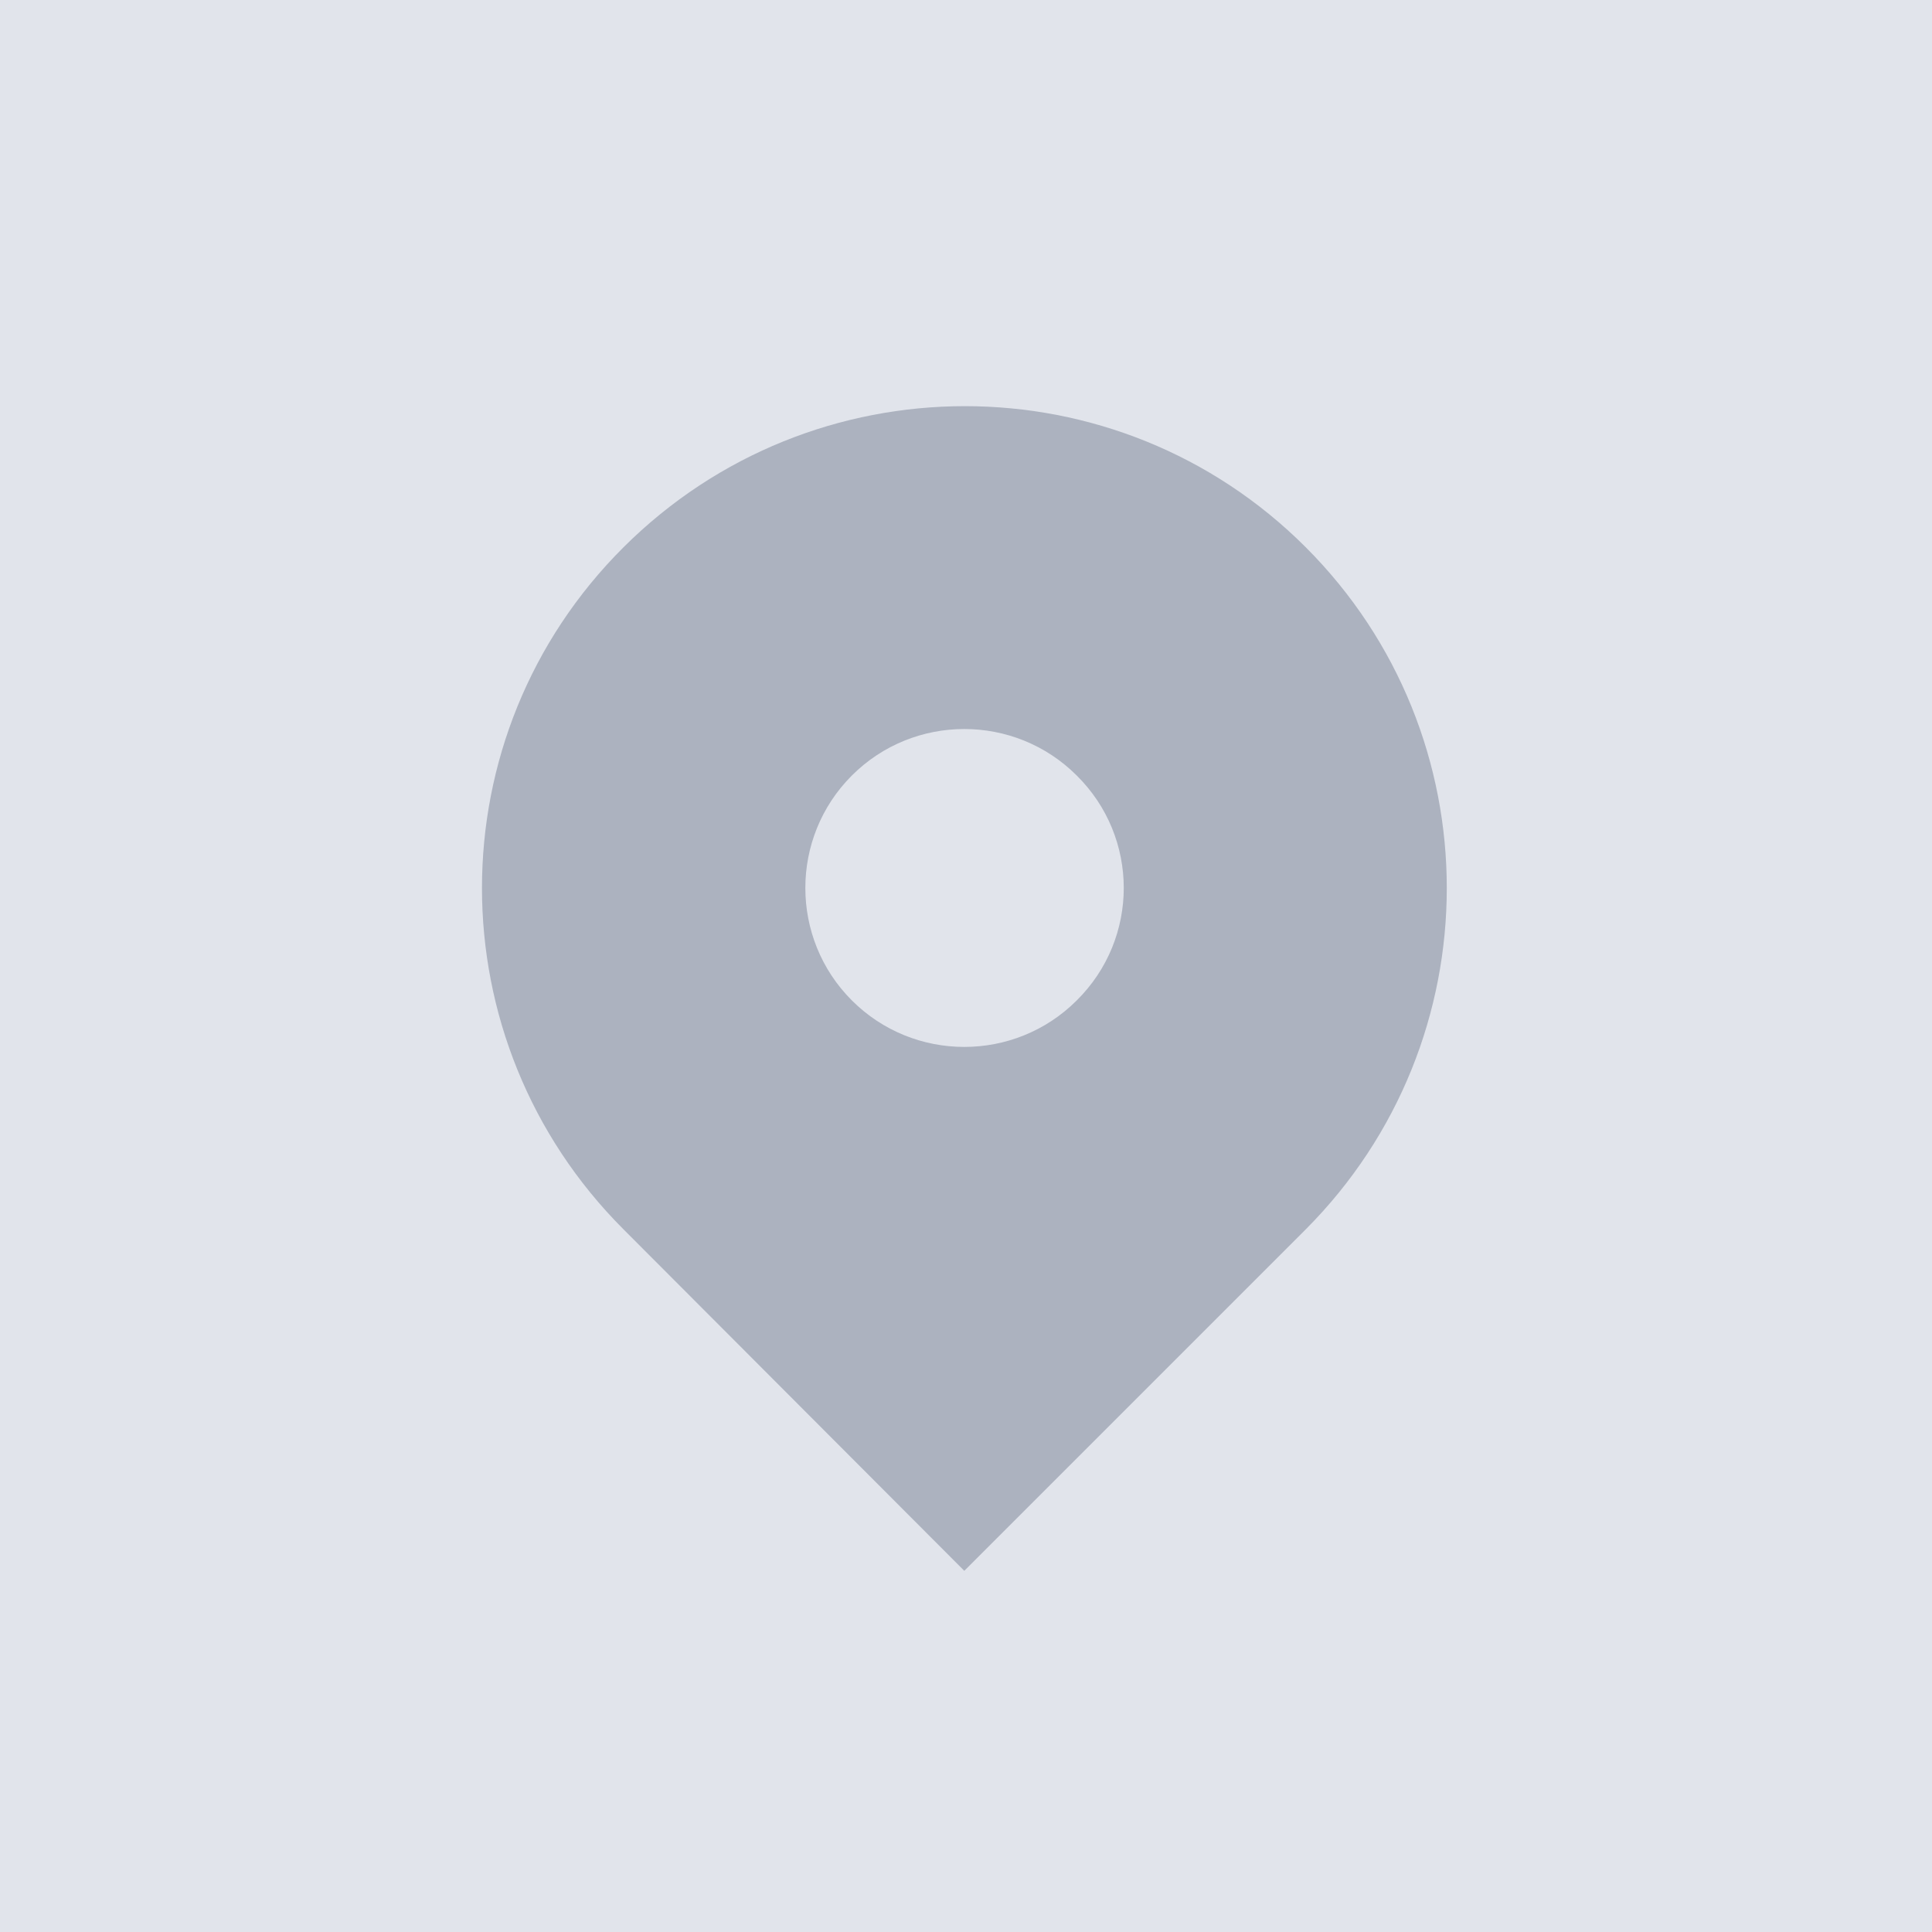 <?xml version="1.0" encoding="utf-8"?>
<!-- Generator: Adobe Illustrator 17.1.0, SVG Export Plug-In . SVG Version: 6.00 Build 0)  -->
<!DOCTYPE svg PUBLIC "-//W3C//DTD SVG 1.1//EN" "http://www.w3.org/Graphics/SVG/1.1/DTD/svg11.dtd">
<svg version="1.1" id="Ebene_1" xmlns="http://www.w3.org/2000/svg" xmlns:xlink="http://www.w3.org/1999/xlink" x="0px" y="0px"
	 viewBox="0 0 283.5 283.5" enable-background="new 0 0 283.5 283.5" xml:space="preserve">
<path fill="#E1E4EB" d="M0,0h283.5v283.5H0V0z"/>
<path fill-rule="evenodd" clip-rule="evenodd" fill="#ACB2BF" d="M191.6,180.4C191.6,180.4,191.6,180.4,191.6,180.4l-50.1,50.1
	l-50-50.1c-27.7-27.7-27.7-72.5,0-100.1s72.5-27.6,100.1,0C219.2,107.9,219.2,152.7,191.6,180.4z M158,113.8c-9.1-9.1-23.9-9.1-33,0
	c-9.1,9.1-9.1,23.9,0,33c9.1,9.1,23.9,9.1,33,0C167.2,137.7,167.2,122.9,158,113.8z"/>
</svg>
